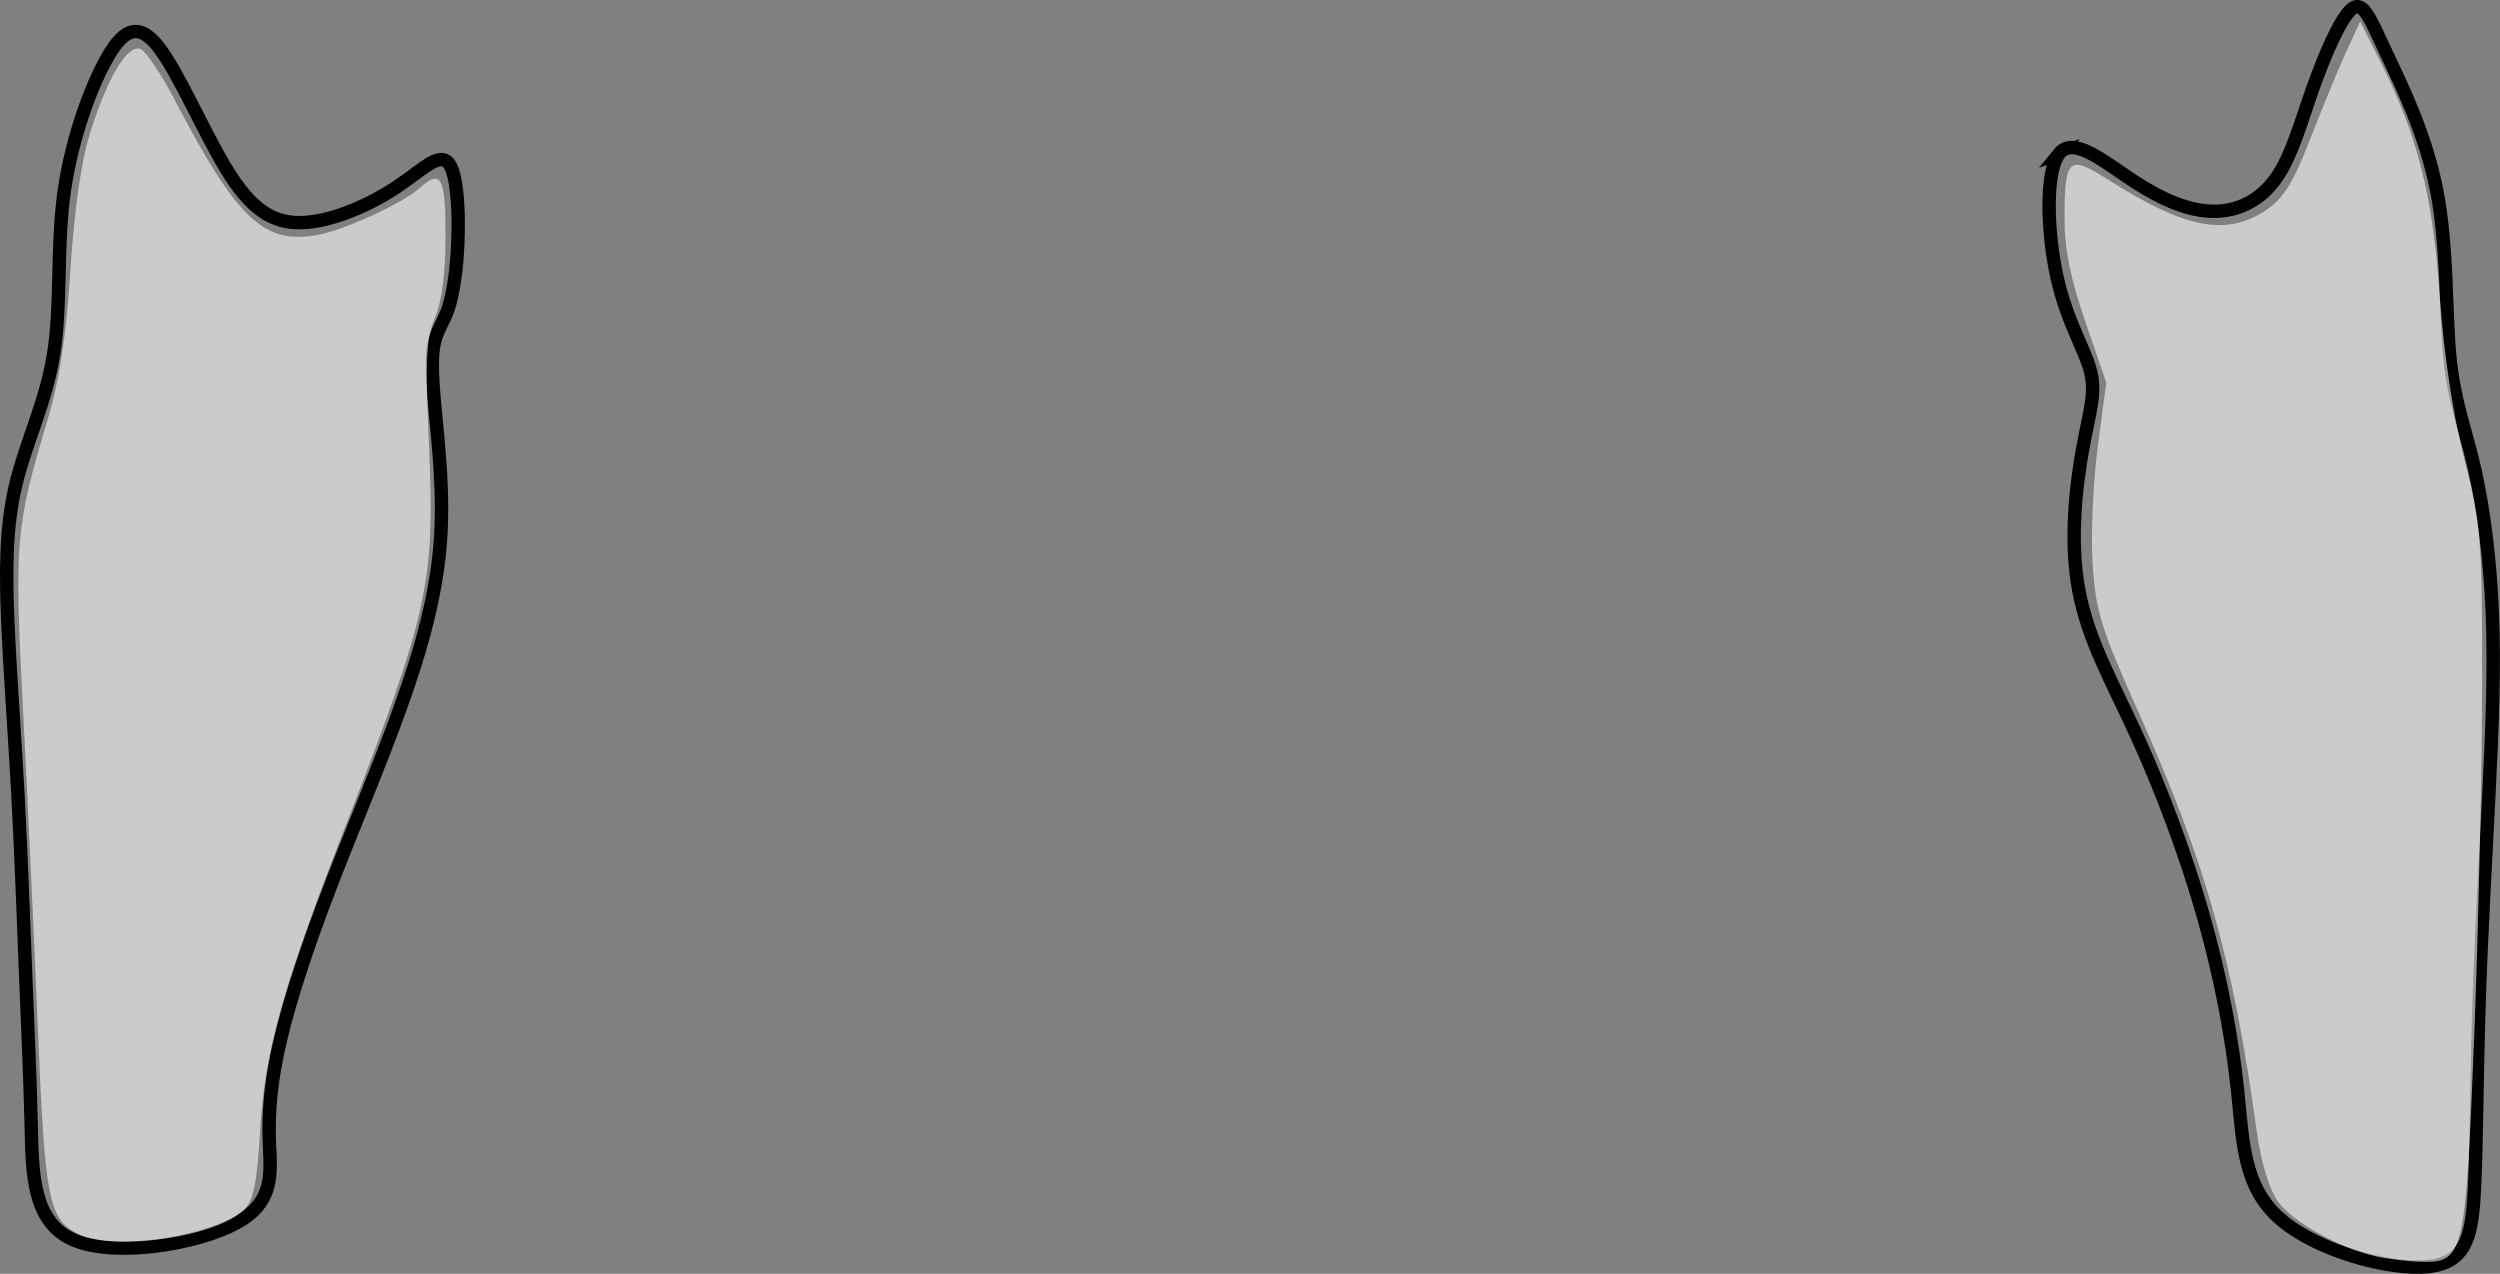 <?xml version="1.0" encoding="UTF-8" standalone="no"?>
<svg
   xmlns:dc="http://purl.org/dc/elements/1.1/"
   xmlns:cc="http://creativecommons.org/ns#"
   xmlns:rdf="http://www.w3.org/1999/02/22-rdf-syntax-ns#"
   xmlns:svg="http://www.w3.org/2000/svg"
   xmlns="http://www.w3.org/2000/svg"
   xmlns:sodipodi="http://sodipodi.sourceforge.net/DTD/sodipodi-0.dtd"
   xmlns:inkscape="http://www.inkscape.org/namespaces/inkscape"
   width="49.519mm"
   height="25.231mm"
   viewBox="0 0 49.519 25.231"
   version="1.1"
   id="svg2213"
   inkscape:version="1.0.2 (e86c870879, 2021-01-15, custom)"
   sodipodi:docname="back forearm muscles SVG.svg">
  <rect x="0" y="0" width="49.519" height="25.231" fill="#808080" stroke="none"/>
  <defs
     id="defs2207">
    <inkscape:path-effect
       effect="bspline"
       id="path-effect2796"
       is_visible="true"
       lpeversion="1"
       weight="33.333"
       steps="2"
       helper_size="0"
       apply_no_weight="true"
       apply_with_weight="true"
       only_selected="false" />
    <inkscape:path-effect
       effect="bspline"
       id="path-effect2792"
       is_visible="true"
       lpeversion="1"
       weight="33.333"
       steps="2"
       helper_size="0"
       apply_no_weight="true"
       apply_with_weight="true"
       only_selected="false" />
  </defs>
  <sodipodi:namedview
     id="base"
     pagecolor="#ffffff"
     bordercolor="#666666"
     borderopacity="1.0"
     inkscape:pageopacity="0.0"
     inkscape:pageshadow="2"
     inkscape:zoom="2"
     inkscape:cx="179.29871"
     inkscape:cy="-1.1685723"
     inkscape:document-units="mm"
     inkscape:current-layer="layer1"
     inkscape:document-rotation="0"
     showgrid="false"
     inkscape:snap-global="false"
     inkscape:window-width="1920"
     inkscape:window-height="1001"
     inkscape:window-x="-9"
     inkscape:window-y="-9"
     inkscape:window-maximized="1" />
  <g
     inkscape:label="Layer 1"
     inkscape:groupmode="layer"
     id="layer1"
     transform="translate(-67.357,-106.853)">
    <path
       style="fill:none;stroke:#000000;stroke-width:0.265px;stroke-linecap:butt;stroke-linejoin:miter;stroke-opacity:1"
       d="m 70.489,107.774 c 0.419,0.529 0.948,1.808 1.433,2.558 0.485,0.75 0.926,0.97 1.499,0.926 0.573,-0.044 1.279,-0.353 1.819,-0.718 0.54,-0.365 0.871,-0.737 1.047,-0.384 0.176,0.353 0.176,1.455 0.089,2.123 -0.087,0.668 -0.177,0.787 -0.301,1.048 -0.123,0.26 -0.185,0.445 -0.141,1.151 0.044,0.706 0.221,1.852 0.154,2.977 -0.066,1.124 -0.375,2.227 -0.794,3.395 -0.419,1.169 -0.948,2.403 -1.389,3.55 -0.441,1.147 -0.794,2.205 -0.992,3.043 -0.198,0.838 -0.243,1.455 -0.22,2.051 0.022,0.595 0.11,1.169 -0.661,1.587 -0.772,0.419 -2.403,0.683 -3.219,0.331 -0.816,-0.353 -0.816,-1.323 -0.838,-2.271 -0.022,-0.948 -0.066,-1.874 -0.11,-2.977 -0.044,-1.102 -0.088,-2.381 -0.154,-3.594 -0.066,-1.213 -0.154,-2.359 -0.198,-3.373 -0.044,-1.014 -0.044,-1.896 0.154,-2.734 0.198,-0.838 0.595,-1.632 0.75,-2.58 0.154,-0.948 0.066,-2.05 0.192,-3.089 0.125,-1.039 0.492,-2.092 0.823,-2.71 0.331,-0.617 0.639,-0.838 1.058,-0.309 z"
       id="path2790" />
    <path
       style="fill:none;stroke:#000000;stroke-width:0.265px;stroke-linecap:butt;stroke-linejoin:miter;stroke-opacity:1"
       d="m 108.149,109.891 c -0.287,0.353 -0.243,1.588 -0.044,2.469 0.199,0.882 0.551,1.411 0.661,1.852 0.11,0.441 -0.022,0.794 -0.154,1.519 -0.132,0.725 -0.265,1.833 -0.079,2.819 0.186,0.987 0.652,1.792 1.137,2.85 0.485,1.058 0.97,2.337 1.323,3.572 0.353,1.235 0.573,2.425 0.683,3.462 0.11,1.036 0.11,1.918 0.838,2.558 0.728,0.639 2.183,1.036 2.954,0.948 0.772,-0.088 0.86,-0.661 0.904,-1.587 0.044,-0.926 0.044,-2.205 0.088,-3.594 0.044,-1.389 0.132,-2.888 0.198,-4.211 0.066,-1.323 0.11,-2.469 0.066,-3.55 -0.044,-1.08 -0.176,-2.095 -0.353,-2.866 -0.176,-0.772 -0.397,-1.301 -0.486,-2.183 -0.089,-0.882 -0.043,-2.205 -0.264,-3.329 -0.22,-1.124 -0.705,-2.095 -1.007,-2.737 -0.301,-0.642 -0.448,-1.034 -0.669,-0.857 -0.221,0.176 -0.529,0.882 -0.772,1.565 -0.243,0.684 -0.419,1.345 -0.728,1.786 -0.309,0.441 -0.75,0.661 -1.235,0.661 -0.485,1e-4 -1.014,-0.22 -1.587,-0.595 -0.573,-0.375 -1.191,-0.904 -1.477,-0.551 z"
       id="path2794" />
    <path
       style="opacity:0.587;fill:#ffffff;stroke-width:0.353"
       d="M 9.875,268.288 C 7.705,267.19 7.429,265.761 6.9,252.894 6.624,246.179 6.125,235.471 5.791,229.098 5.134,216.541 5.226,215.447 7.619,207.495 c 0.901,-2.993 1.392,-6.207 1.719,-11.25 0.3,-4.622 0.814,-8.182 1.489,-10.31 1.308,-4.12 2.786,-6.569 3.742,-6.202 0.397,0.152 1.564,1.891 2.593,3.865 4.626,8.867 6.619,10.753 10.614,10.046 2.003,-0.355 6.366,-2.353 7.638,-3.497 1.624,-1.462 1.961,-0.852 1.961,3.556 0,2.776 -0.277,4.915 -0.792,6.125 -0.662,1.555 -0.736,3.095 -0.451,9.416 0.469,10.392 -0.016,12.606 -6.282,28.693 -4.663,11.97 -5.991,16.724 -6.34,22.702 -0.223,3.823 -0.493,5.156 -1.185,5.847 -2.049,2.049 -9.758,3.165 -12.451,1.804 z"
       id="path2798"
       transform="matrix(0.265,0,0,0.265,66.278,60.193)" />
    <path
       style="opacity:0.587;fill:#ffffff;stroke-width:0.353"
       d="m 181.567,269.96 c -2.775,-0.663 -6.158,-2.575 -7.239,-4.092 -0.644,-0.904 -1.248,-2.882 -1.551,-5.082 -1.8,-13.037 -3.814,-20.175 -8.917,-31.602 -2.766,-6.192 -3.155,-7.457 -3.375,-10.963 -0.137,-2.179 0.037,-6.118 0.386,-8.752 l 0.634,-4.79 -1.565,-4.557 c -1.121,-3.265 -1.562,-5.462 -1.557,-7.748 0.011,-4.501 0.302,-4.756 3.271,-2.865 5.737,3.654 8.833,4.255 11.772,2.286 1.339,-0.897 2.047,-2.037 3.342,-5.375 0.904,-2.33 2.109,-5.249 2.679,-6.487 l 1.036,-2.25 1.44,2.849 c 2.834,5.605 3.959,9.977 4.49,17.462 0.317,4.466 0.987,8.95 1.846,12.351 1.272,5.038 1.348,5.988 1.34,16.839 -0.005,6.325 -0.267,18.098 -0.584,26.163 -0.654,16.653 -0.765,17.125 -4.027,17.036 -1.025,-0.028 -2.565,-0.219 -3.422,-0.423 z"
       id="path2800"
       transform="matrix(0.265,0,0,0.265,66.278,60.193)" />
  </g>
</svg>
